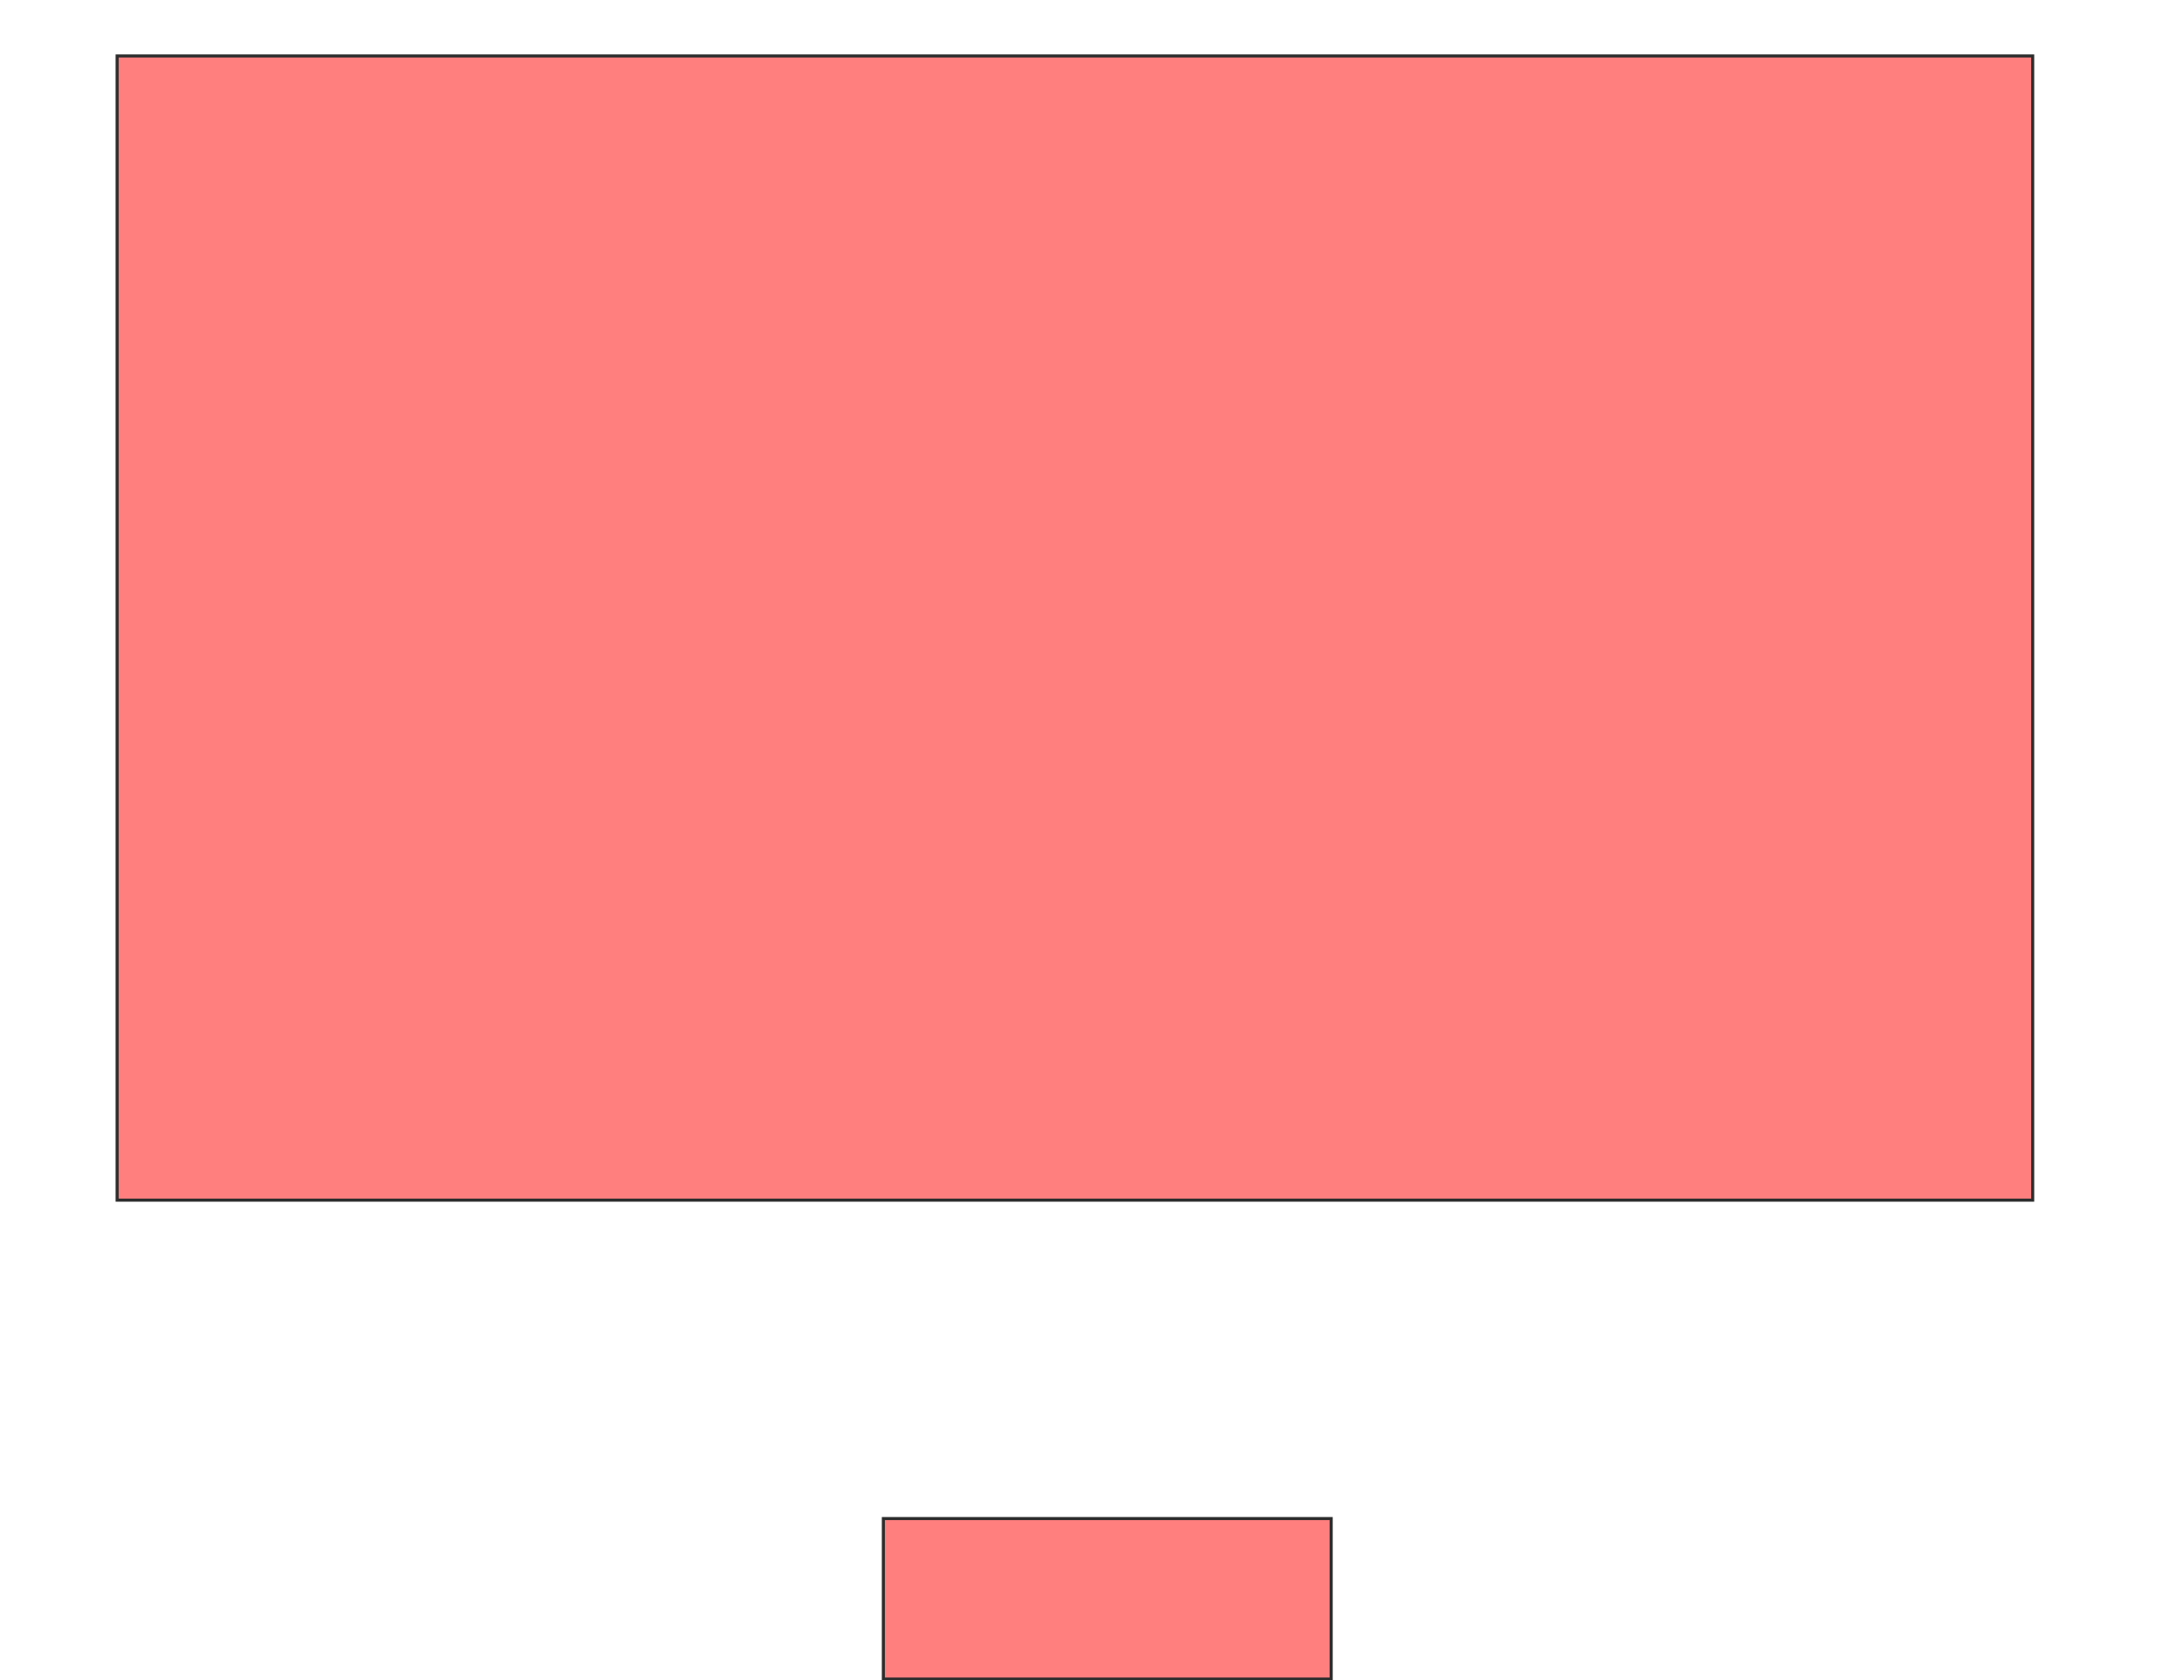 <svg xmlns="http://www.w3.org/2000/svg" width="715" height="550">
 <!-- Created with Image Occlusion Enhanced -->
 <g>
  <title>Labels</title>
 </g>
 <g>
  <title>Masks</title>
  
  
  <g id="f7a6b2c60a2446399e7c78e7153a66b9-oa-2" class="qshape">
   <rect height="374.576" width="627.119" y="18.314" x="38.347" stroke="#2D2D2D" fill="#FF7E7E" class="qshape"/>
   <rect height="52.542" width="146.61" y="497.128" x="289.195" stroke="#2D2D2D" fill="#FF7E7E" class="qshape"/>
  </g>
 </g>
</svg>